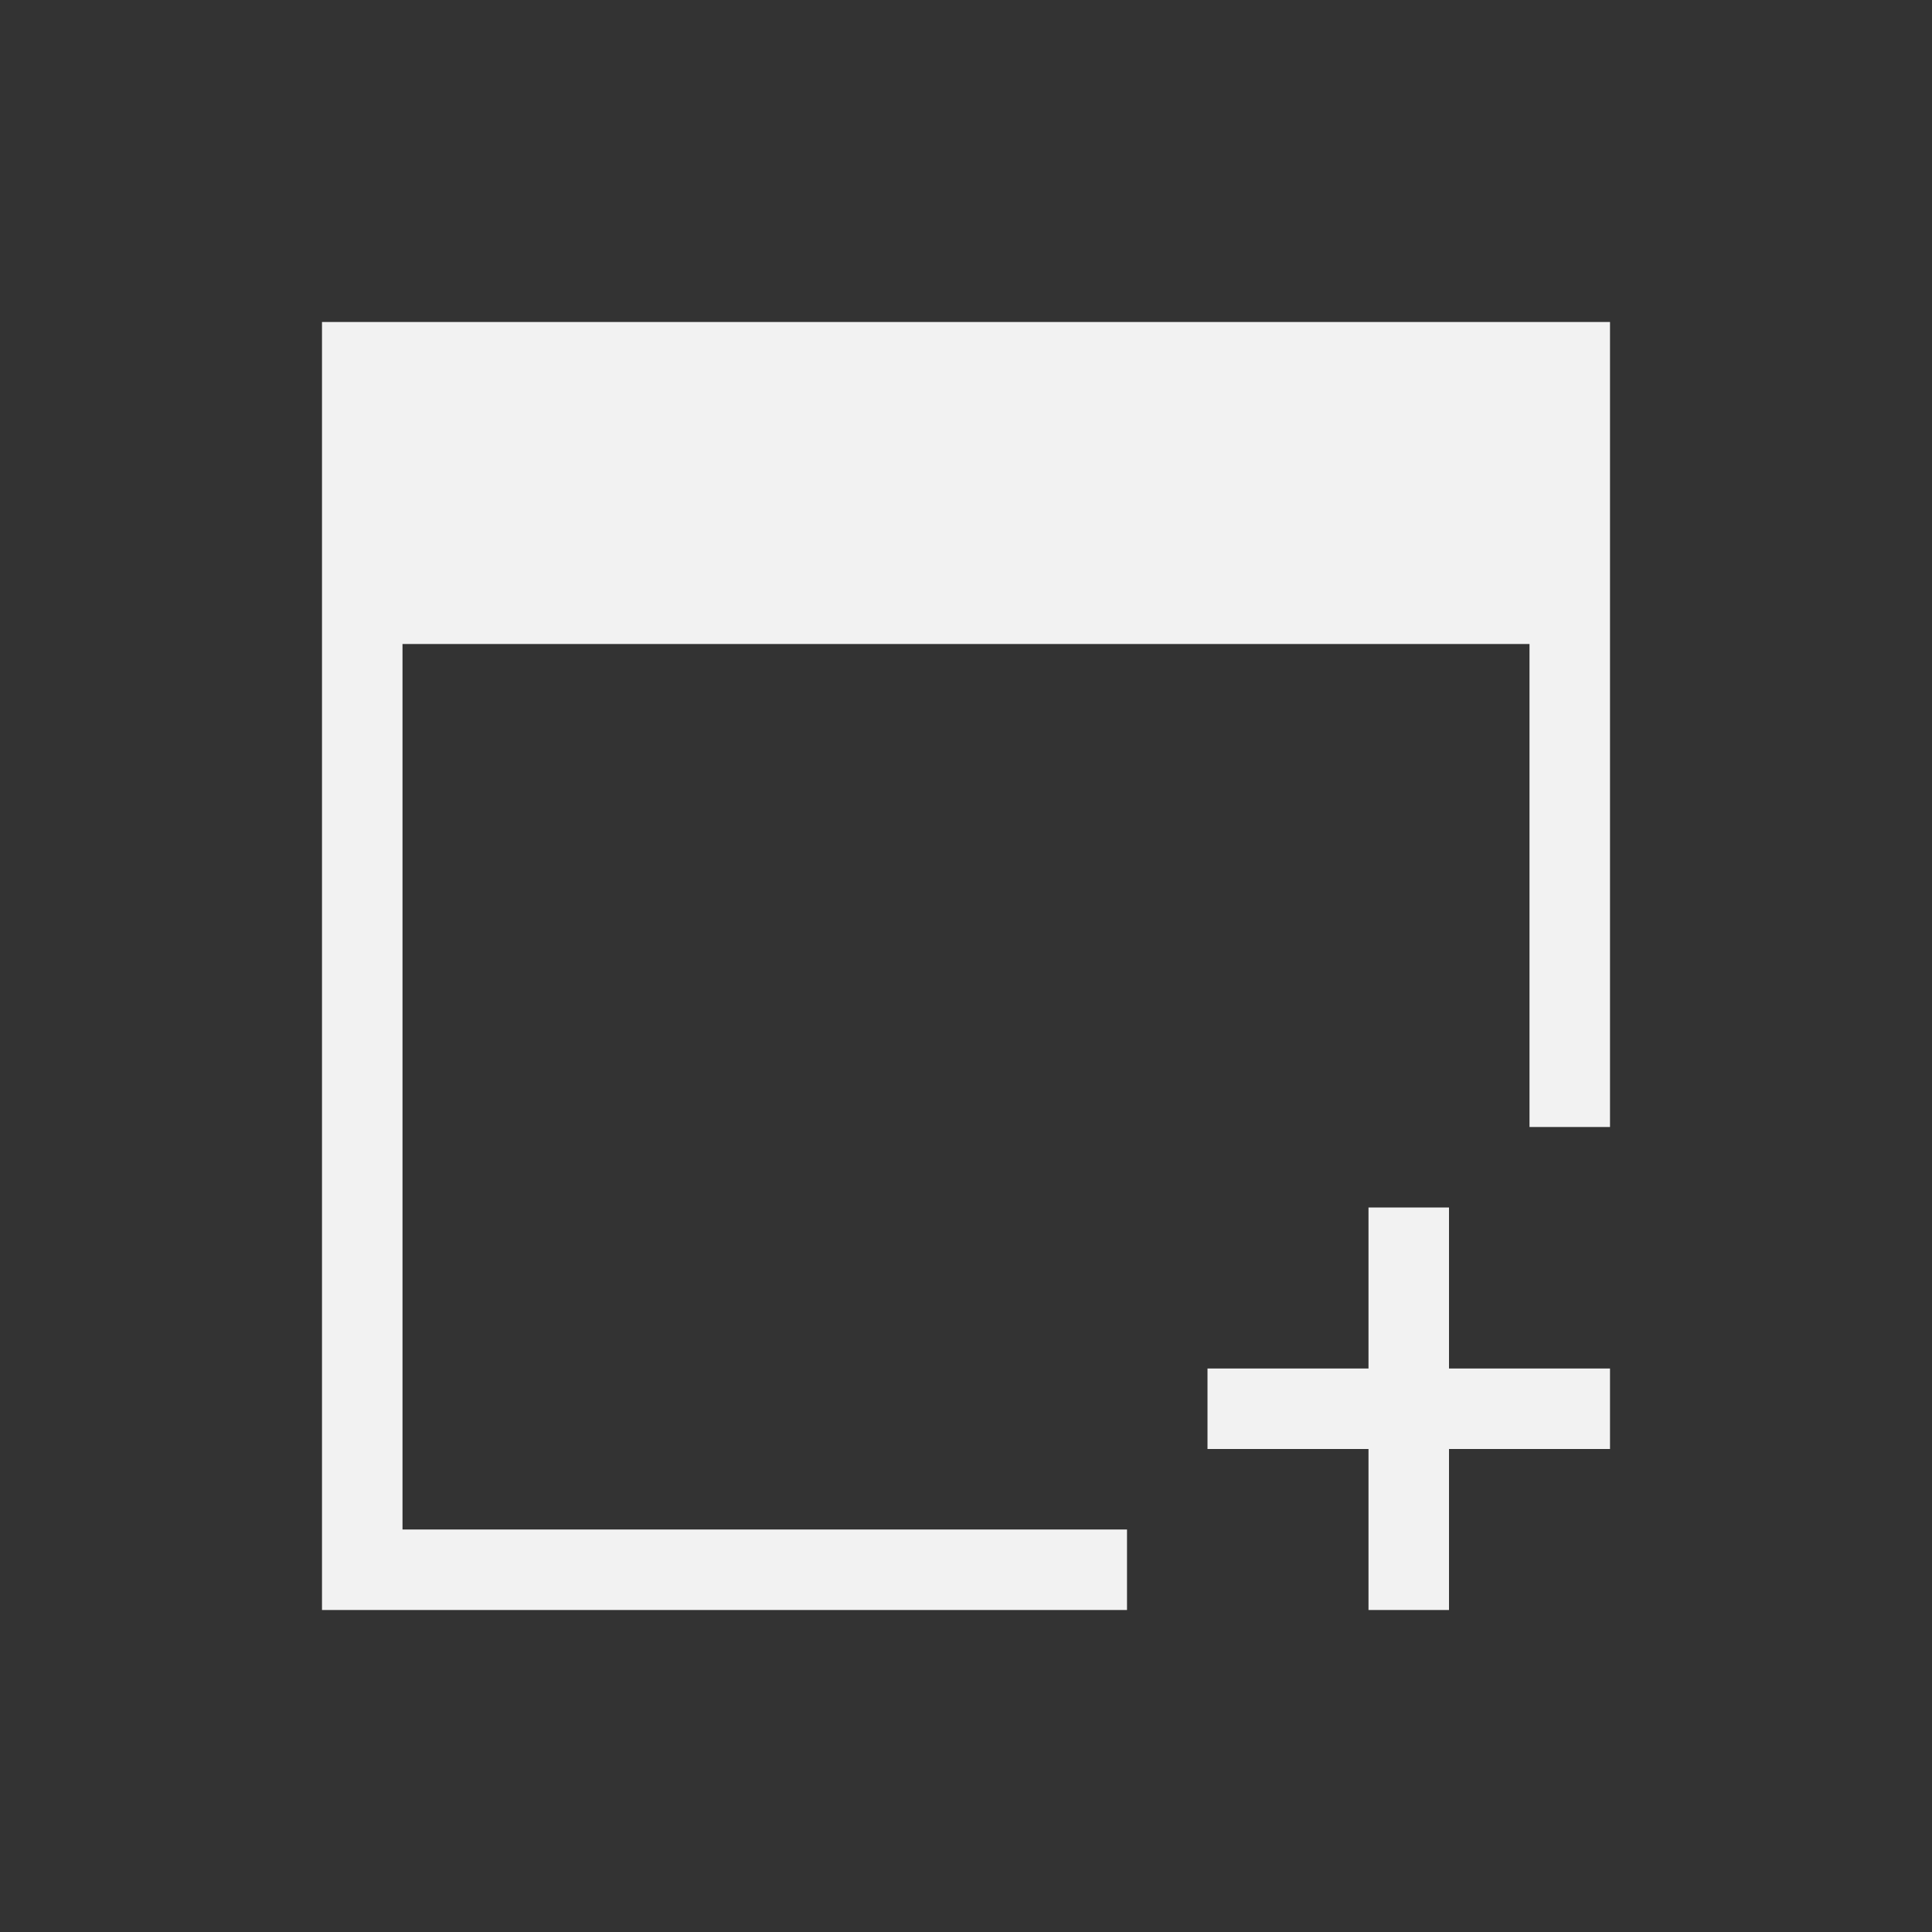 <?xml version="1.0" encoding="UTF-8" standalone="no"?>
<svg xmlns="http://www.w3.org/2000/svg" width="24" height="24" version="1.1">
 <rect width="100%" height="100%" fill="#333333" stroke="none"/>
 <g transform="translate(-326,-532.362)">
  <g transform="translate(-224.286,-74.286)">
   <path transform="translate(551.286,607.648)" d="m 3,3 0,4 0,11 0,1 10,0 0,-1 -9,0 0,-11 14,0 0,6 1,0 0,-6 0,-4 -16,0 z m 13,11 0,2 -2,0 0,1 2,0 0,2 1,0 0,-2 2,0 0,-1 -2,0 0,-2 -1,0 z" style="opacity:1;fill:#f2f2f2;fill-opacity:1;"/>
  </g>
 </g>
</svg>
